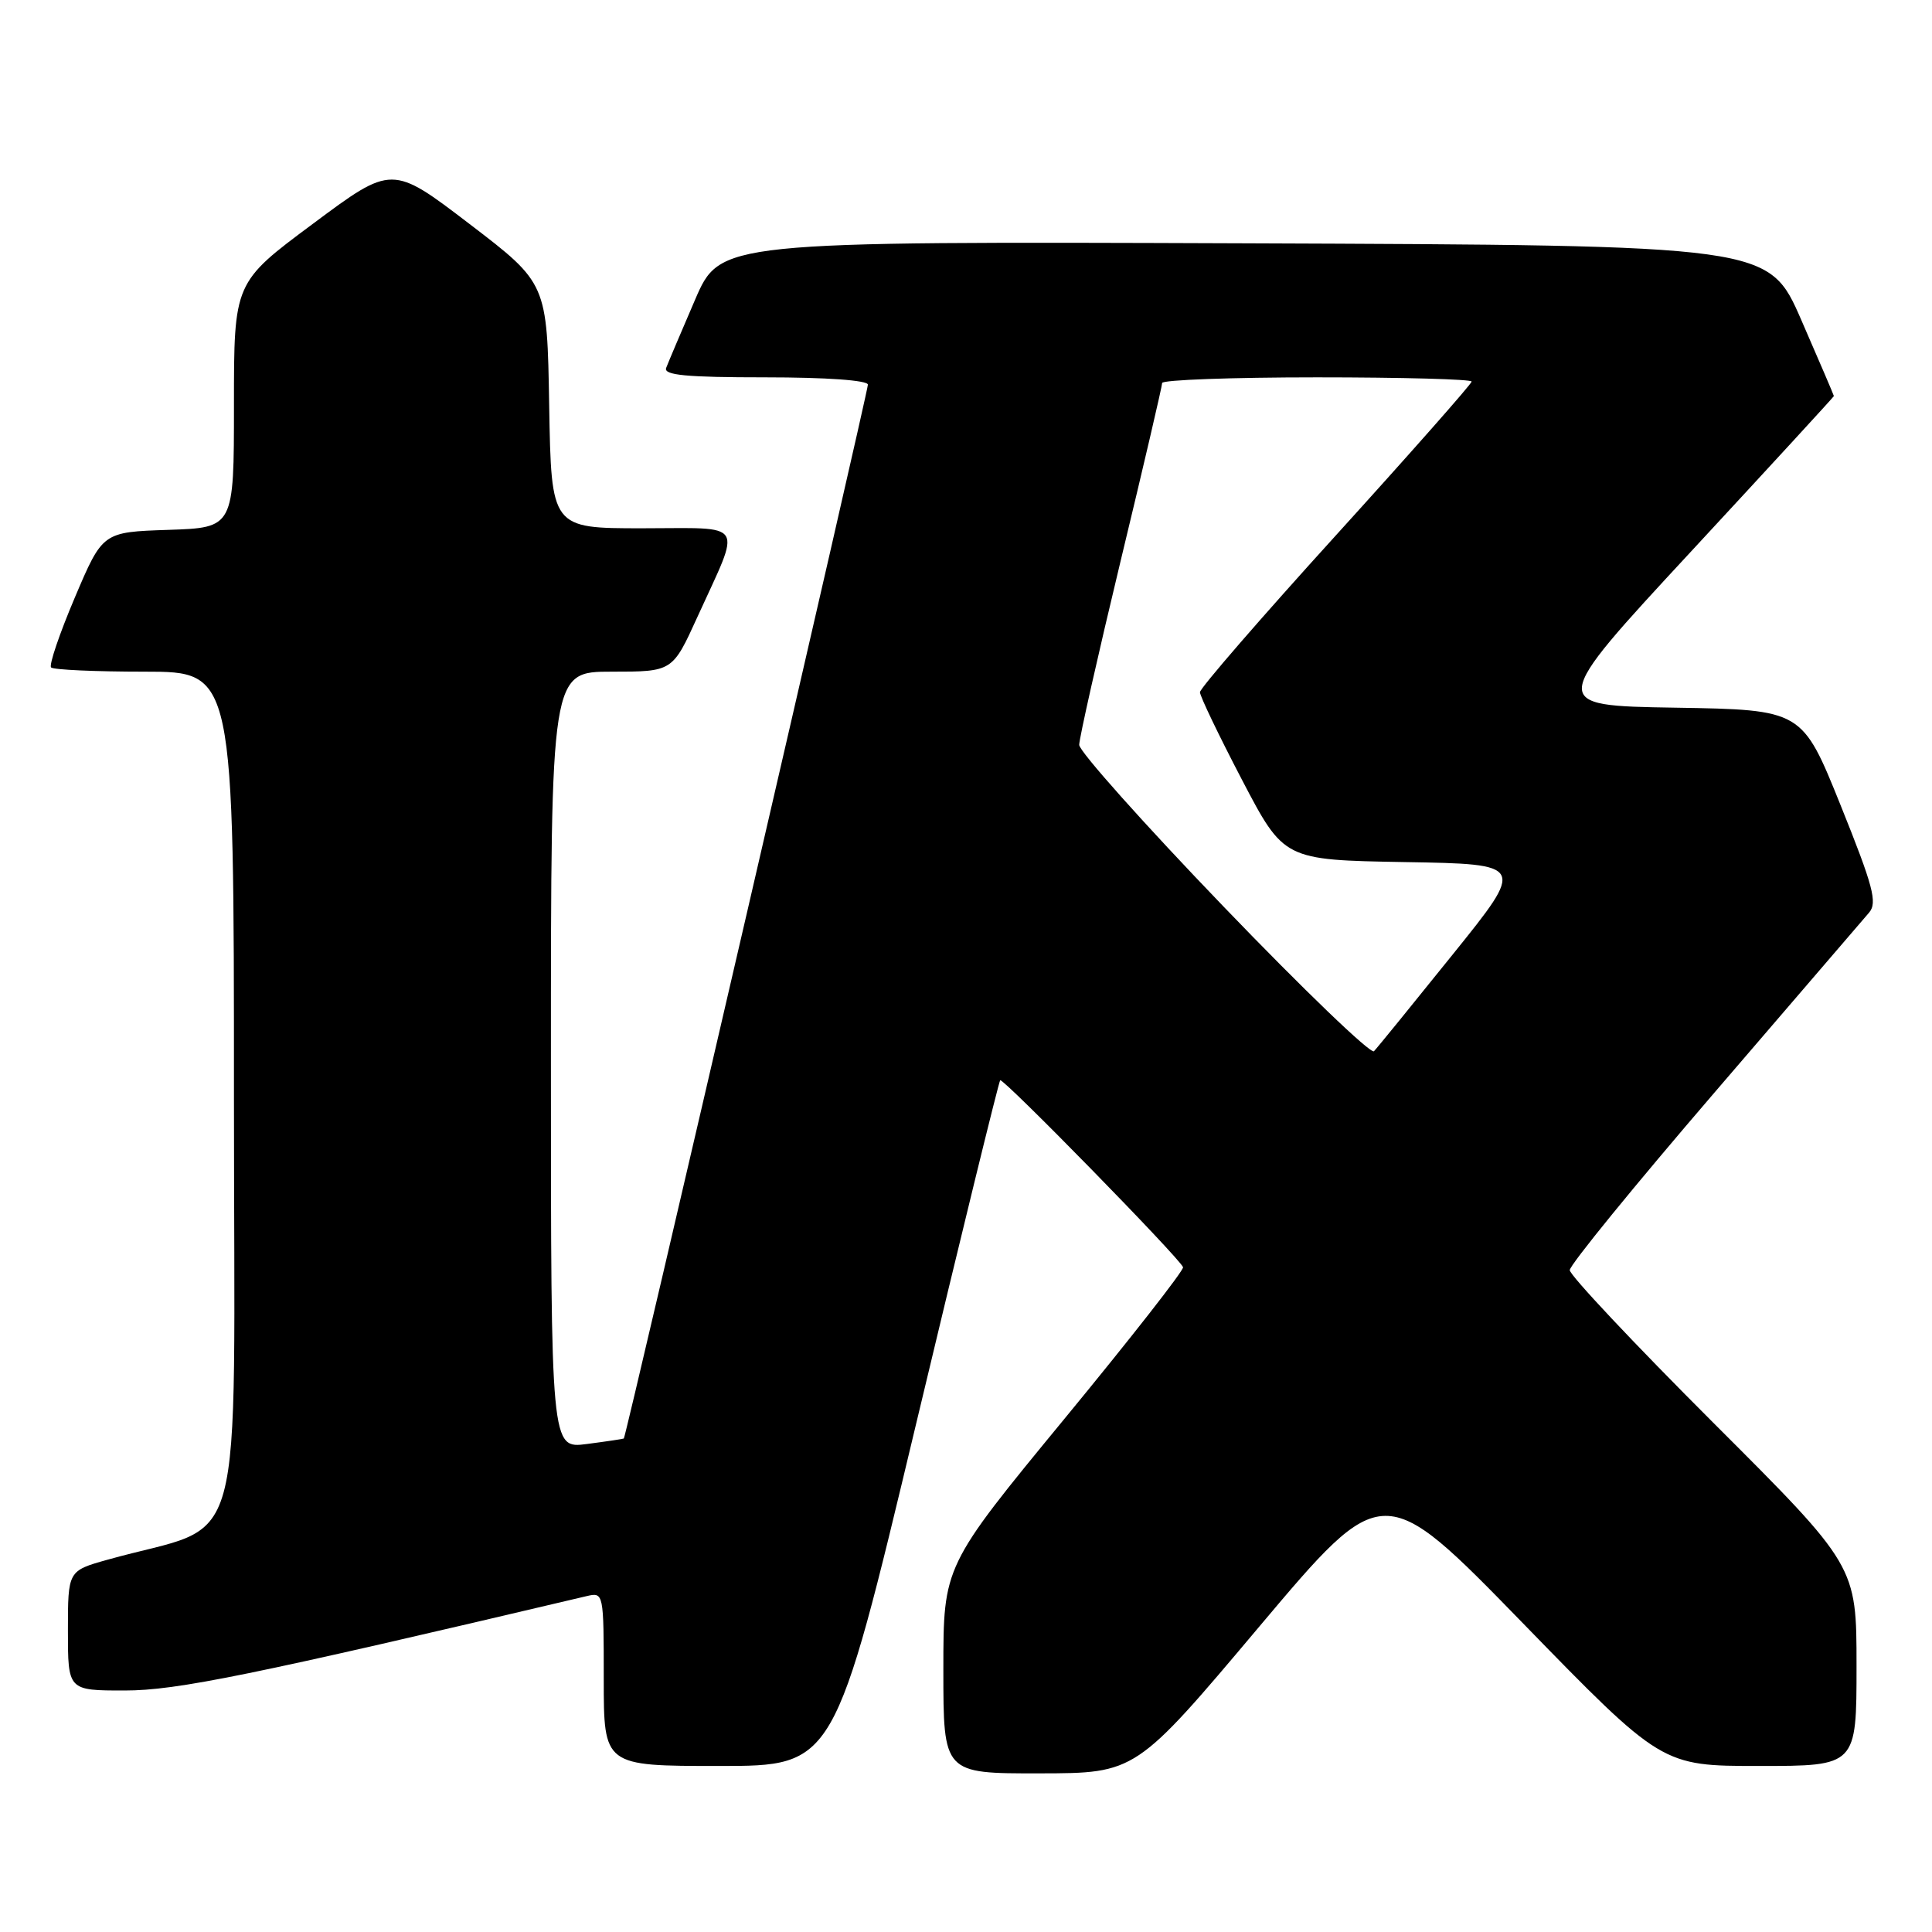 <?xml version="1.0" encoding="UTF-8" standalone="no"?>
<!DOCTYPE svg PUBLIC "-//W3C//DTD SVG 1.1//EN" "http://www.w3.org/Graphics/SVG/1.1/DTD/svg11.dtd" >
<svg xmlns="http://www.w3.org/2000/svg" xmlns:xlink="http://www.w3.org/1999/xlink" version="1.1" viewBox="0 0 256 256">
 <g >
 <path fill="currentColor"
d=" M 166.88 215.51 C 183.27 196.06 183.27 196.06 201.74 215.03 C 220.20 234.00 220.20 234.00 233.10 234.00 C 246.00 234.00 246.00 234.00 246.00 220.74 C 246.00 207.48 246.00 207.48 227.00 188.50 C 216.55 178.06 208.00 168.97 208.00 168.30 C 208.00 167.62 216.62 157.05 227.16 144.79 C 237.70 132.53 246.92 121.79 247.66 120.93 C 248.79 119.60 248.22 117.46 243.89 106.70 C 238.79 94.05 238.79 94.05 221.97 93.77 C 205.15 93.50 205.15 93.50 224.08 73.07 C 234.48 61.84 243.00 52.57 243.00 52.48 C 243.00 52.39 241.06 47.85 238.68 42.40 C 234.36 32.50 234.36 32.50 164.89 32.24 C 95.43 31.99 95.43 31.99 92.09 39.74 C 90.25 44.01 88.53 48.06 88.27 48.75 C 87.90 49.71 90.92 50.00 101.39 50.00 C 109.48 50.00 115.00 50.39 115.00 50.97 C 115.00 51.99 82.95 190.42 82.66 190.61 C 82.57 190.67 80.36 191.00 77.75 191.34 C 73.00 191.96 73.00 191.96 73.00 140.48 C 73.00 89.00 73.00 89.00 81.06 89.00 C 89.11 89.00 89.11 89.00 92.41 81.75 C 98.29 68.84 99.01 70.00 85.09 70.00 C 73.05 70.00 73.05 70.00 72.77 53.77 C 72.50 37.54 72.50 37.54 62.23 29.69 C 51.95 21.84 51.95 21.84 41.48 29.64 C 31.00 37.43 31.00 37.43 31.00 53.67 C 31.00 69.92 31.00 69.92 22.30 70.21 C 13.60 70.50 13.60 70.50 9.91 79.19 C 7.88 83.97 6.47 88.13 6.77 88.44 C 7.08 88.75 12.66 89.00 19.17 89.00 C 31.00 89.00 31.00 89.00 31.00 145.47 C 31.00 208.50 32.94 201.41 14.25 206.67 C 9.00 208.14 9.00 208.14 9.00 216.07 C 9.00 224.00 9.00 224.00 16.51 224.00 C 23.44 224.00 33.14 222.02 77.75 211.49 C 79.98 210.97 80.00 211.04 80.00 222.48 C 80.00 234.00 80.00 234.00 95.28 234.00 C 110.56 234.00 110.56 234.00 121.37 188.75 C 127.31 163.86 132.34 143.34 132.53 143.14 C 132.89 142.77 156.29 166.68 156.76 167.91 C 156.91 168.28 149.82 177.34 141.01 188.04 C 125.00 207.50 125.00 207.50 125.00 221.25 C 125.00 235.00 125.00 235.00 137.75 234.98 C 150.50 234.96 150.50 234.96 166.88 215.51 Z  M 162.16 120.16 C 151.62 109.21 143.00 99.55 143.00 98.70 C 143.00 97.84 145.47 86.88 148.49 74.32 C 151.52 61.77 153.99 51.16 153.99 50.75 C 154.00 50.34 163.22 50.00 174.50 50.00 C 185.78 50.00 195.00 50.25 195.00 50.56 C 195.00 50.86 186.90 60.04 177.00 70.95 C 167.10 81.85 159.00 91.20 159.00 91.72 C 159.00 92.24 161.50 97.45 164.56 103.31 C 170.12 113.95 170.12 113.95 186.13 114.23 C 202.14 114.50 202.14 114.50 192.47 126.50 C 187.16 133.10 182.48 138.86 182.06 139.29 C 181.65 139.73 172.70 131.12 162.16 120.16 Z "/>
</g>
</svg>